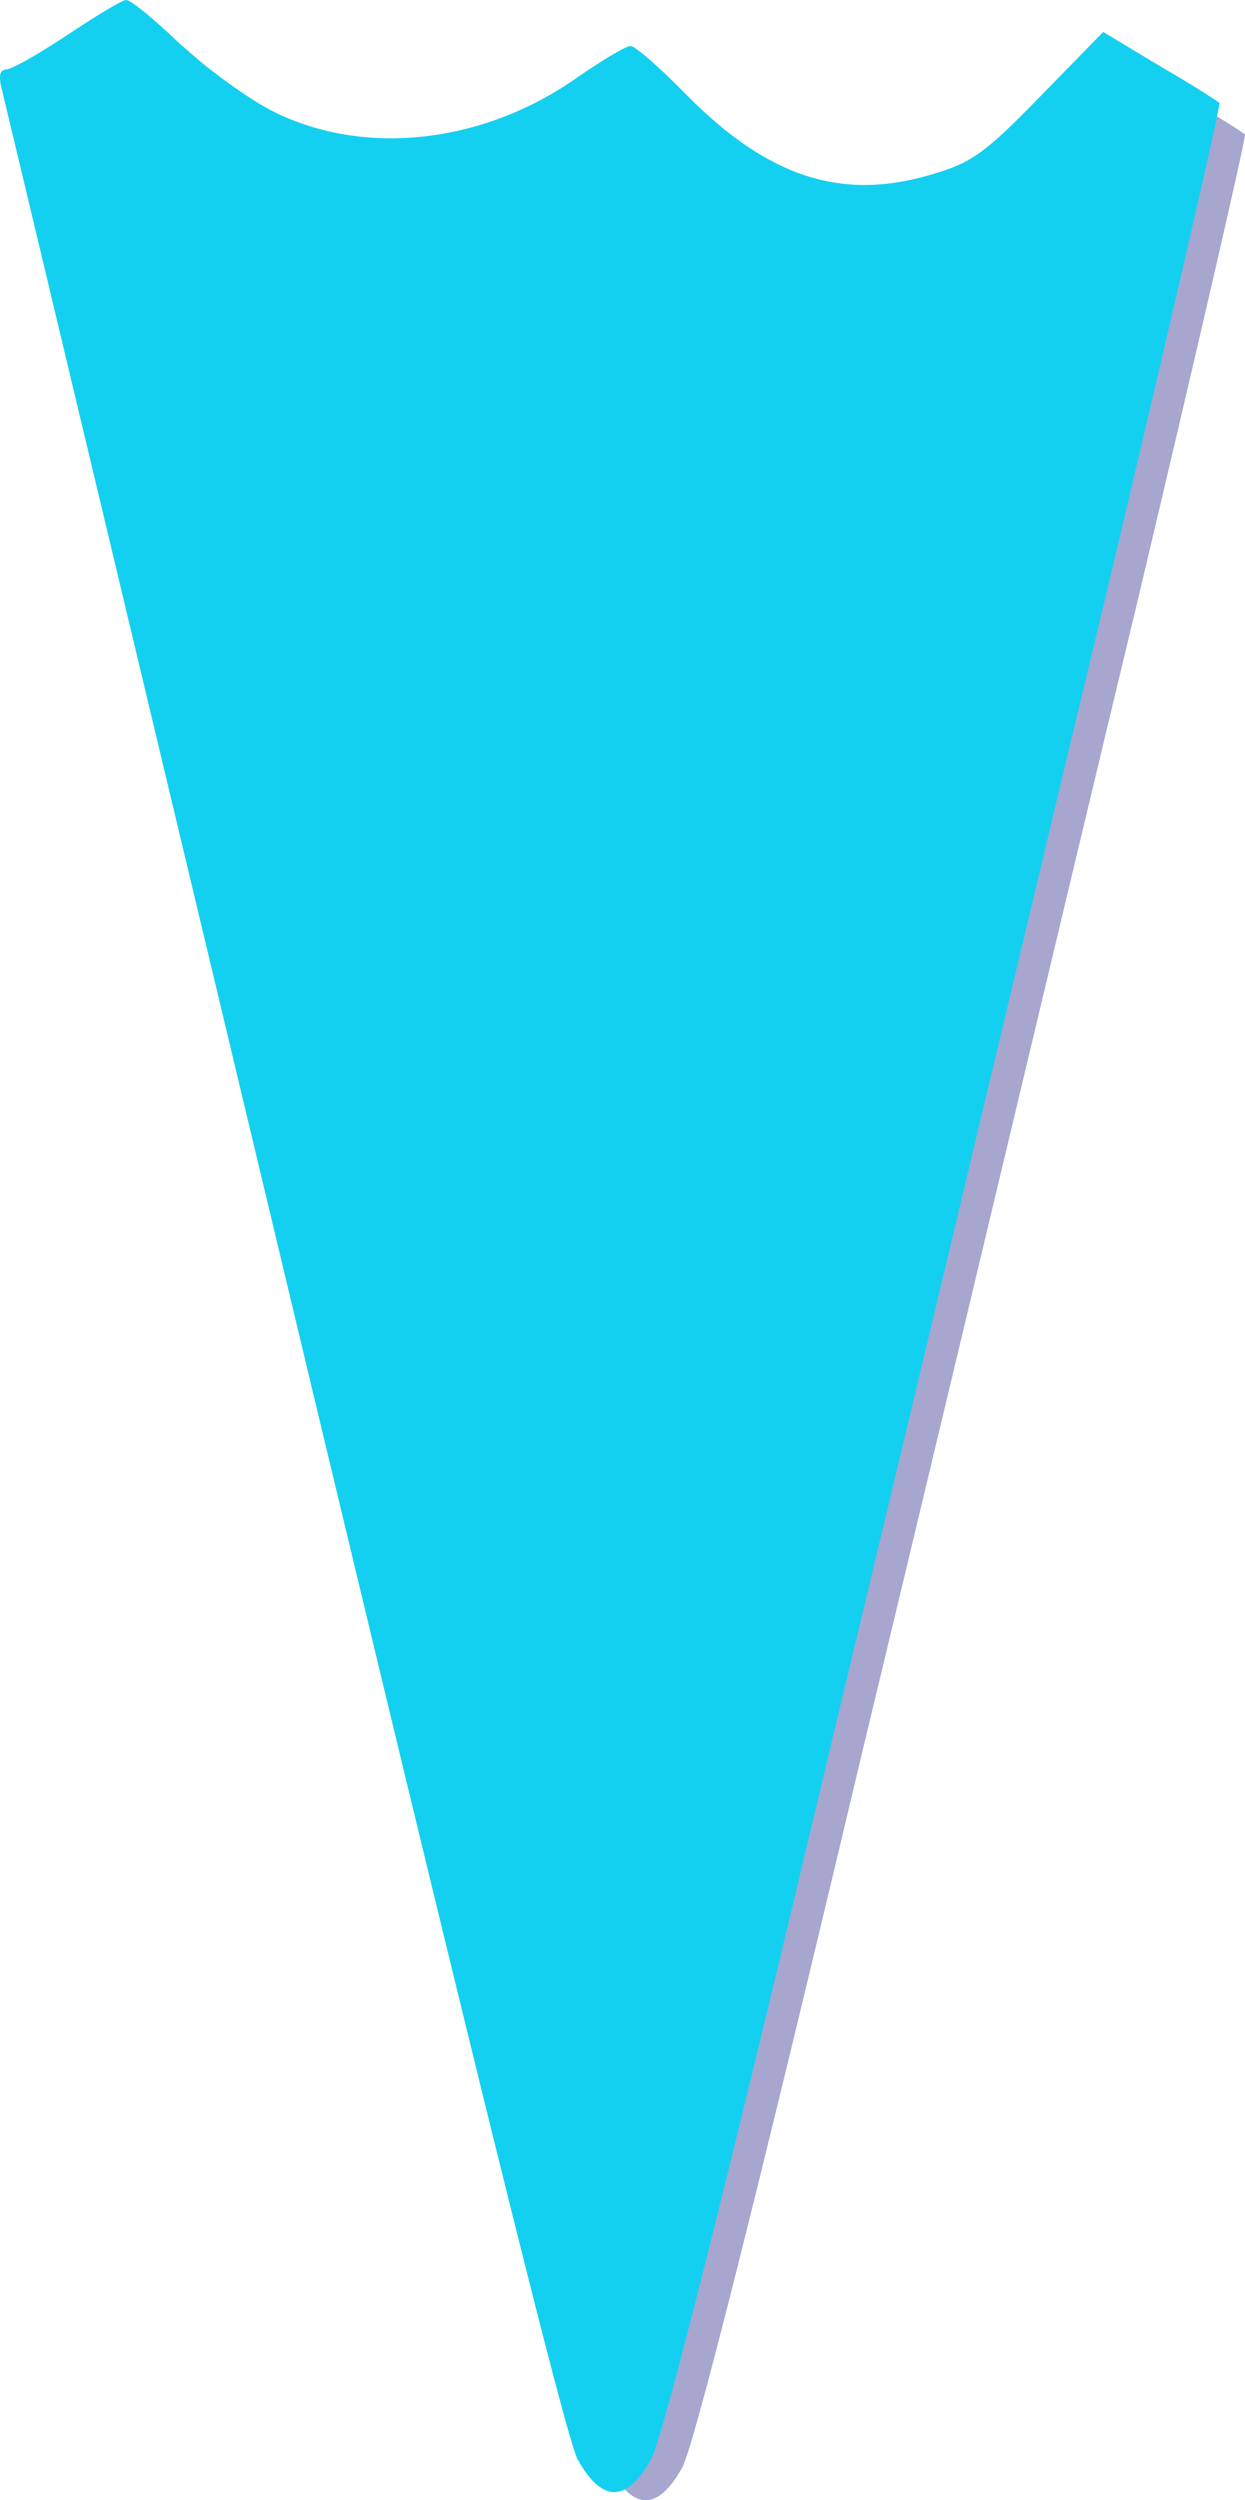 <?xml version="1.0" encoding="UTF-8" standalone="no"?>
<!-- Svg Vector Icons : http://www.onlinewebfonts.com/icon -->

<svg
   version="1.1"
   x="0px"
   y="0px"
   viewBox="0 0 305.972 614.321"
   enable-background="new 0 0 1000 1000"
   xml:space="preserve"
   id="svg12"
   sodipodi:docname="Cone-Azul.svg"
   width="305.972"
   height="614.321"
   inkscape:version="1.1.1 (3bf5ae0d25, 2021-09-20)"
   xmlns:inkscape="http://www.inkscape.org/namespaces/inkscape"
   xmlns:sodipodi="http://sodipodi.sourceforge.net/DTD/sodipodi-0.dtd"
   xmlns="http://www.w3.org/2000/svg"
   xmlns:svg="http://www.w3.org/2000/svg"><defs
   id="defs16" /><sodipodi:namedview
   id="namedview14"
   pagecolor="#ffffff"
   bordercolor="#666666"
   borderopacity="1.0"
   inkscape:pageshadow="2"
   inkscape:pageopacity="0.0"
   inkscape:pagecheckerboard="0"
   showgrid="false"
   fit-margin-top="0"
   fit-margin-left="0"
   fit-margin-right="0"
   fit-margin-bottom="0"
   inkscape:zoom="0.716"
   inkscape:cx="31.424581"
   inkscape:cy="131.28492"
   inkscape:window-width="1680"
   inkscape:window-height="1014"
   inkscape:window-x="1280"
   inkscape:window-y="0"
   inkscape:window-maximized="1"
   inkscape:current-layer="svg12" />
<path
   d="m -355.874,-186.098 c -71.68,13.42 -128.98,61.9 -151.79,128.41 -7.67,22.23 -10.16,45.23 -8.82,80.11 0.57,18.78 0.19,32.96 -0.96,35.84 -0.96,2.68 -7.09,11.69 -13.42,20.12 -18.59,24.72 -24.72,52.13 -15.72,69.95 6.71,13.22 24.92,22.81 43.51,23 14.56,0 18.78,-1.53 36.41,-13.61 26.26,-17.82 31.05,-17.63 53.28,4.02 8.43,8.43 18.59,16.48 22.42,18.21 14.37,5.94 27.79,3.07 46.57,-9.77 27.41,-18.78 31.43,-18.4 55.58,4.98 9.58,9.2 19.36,17.25 21.66,18.21 9.01,2.68 17.83,-0.77 27.02,-10.92 24.34,-26.64 21.46,-24.53 34.31,-24.53 10.16,0 13.8,1.15 32.01,10.54 22.81,11.69 29.9,12.84 45.42,7.09 28.17,-10.16 40.25,-32.58 31.24,-58.07 -1.73,-4.41 -8.24,-15.33 -14.56,-24.15 -17.63,-24.34 -17.25,-23 -15.91,-69.19 0.96,-27.41 0.58,-43.89 -0.96,-53.09 -12.65,-74.55 -68.42,-134.16 -143.55,-153.71 -23.75,-6.12 -60.93,-7.66 -83.74,-3.44 z"
   id="path4"
   style="fill:#000000;fill-opacity:1;stroke-width:0.1" /><path
   d="m 25.848,16.325 c -6.833,4.555 -13.477,8.348 -14.992,8.546 -1.703,0 -2.089,1.515 -1.139,5.119 C 10.48,33.03 41.217,162.076 78.231,316.938 123.019,504.438 146.933,601.233 149.775,606.352 c 5.882,10.625 11.952,10.625 17.844,0 2.852,-4.931 18.408,-66.801 44.214,-175.548 22.201,-92.23 52.383,-219.385 67.563,-282.393 14.992,-63.196 26.944,-115.005 26.568,-115.391 -0.376,-0.376 -6.833,-4.555 -14.428,-8.922 l -13.853,-8.348 -15.378,15.755 c -13.477,13.853 -16.695,16.131 -26.568,18.983 -21.825,6.456 -39.669,0.564 -59.404,-19.359 -6.456,-6.644 -12.526,-11.952 -13.665,-11.952 -1.139,0 -6.833,3.416 -12.903,7.595 C 126.99,42.903 98.145,46.131 76.132,35.317 70.25,32.466 60.001,25.069 53.357,18.998 46.9,12.74 40.83,7.799 39.88,7.987 38.949,7.977 32.681,11.77 25.848,16.325 Z"
   id="path6"
   style="fill:#000075;fill-opacity:0.35;stroke-width:0.099" />
<path
   d="M 16.803,8.425 C 9.903,13.025 3.193,16.855 1.663,17.055 c -1.72,0 -2.11,1.53 -1.15,5.17 0.77,3.07 31.81,133.39 69.19,289.78 45.23,189.35 69.38,287.1 72.25,292.27 5.94,10.73 12.07,10.73 18.02,0 2.88,-4.98 18.59,-67.46 44.65,-177.28 22.42,-93.14 52.9,-221.55 68.23,-285.18 15.14,-63.82 27.21,-116.14 26.83,-116.53 -0.38,-0.38 -6.9,-4.6 -14.57,-9.01 l -13.99,-8.43 -15.53,15.91 c -13.61,13.99 -16.86,16.29 -26.83,19.17 -22.04,6.52 -40.06,0.57 -59.99,-19.55 -6.52,-6.71 -12.65,-12.07 -13.8,-12.07 -1.15,0 -6.9,3.45 -13.03,7.67 -23,16.29 -52.13,19.55 -74.36,8.63 -5.94,-2.88 -16.29,-10.35 -23,-16.48 -6.52,-6.32 -12.65,-11.31 -13.61,-11.12 -0.94,-0.01 -7.27,3.82 -14.17,8.42 z"
   id="path823"
   style="fill:#14d0f0;fill-opacity:1;stroke-width:0.1" /></svg>
